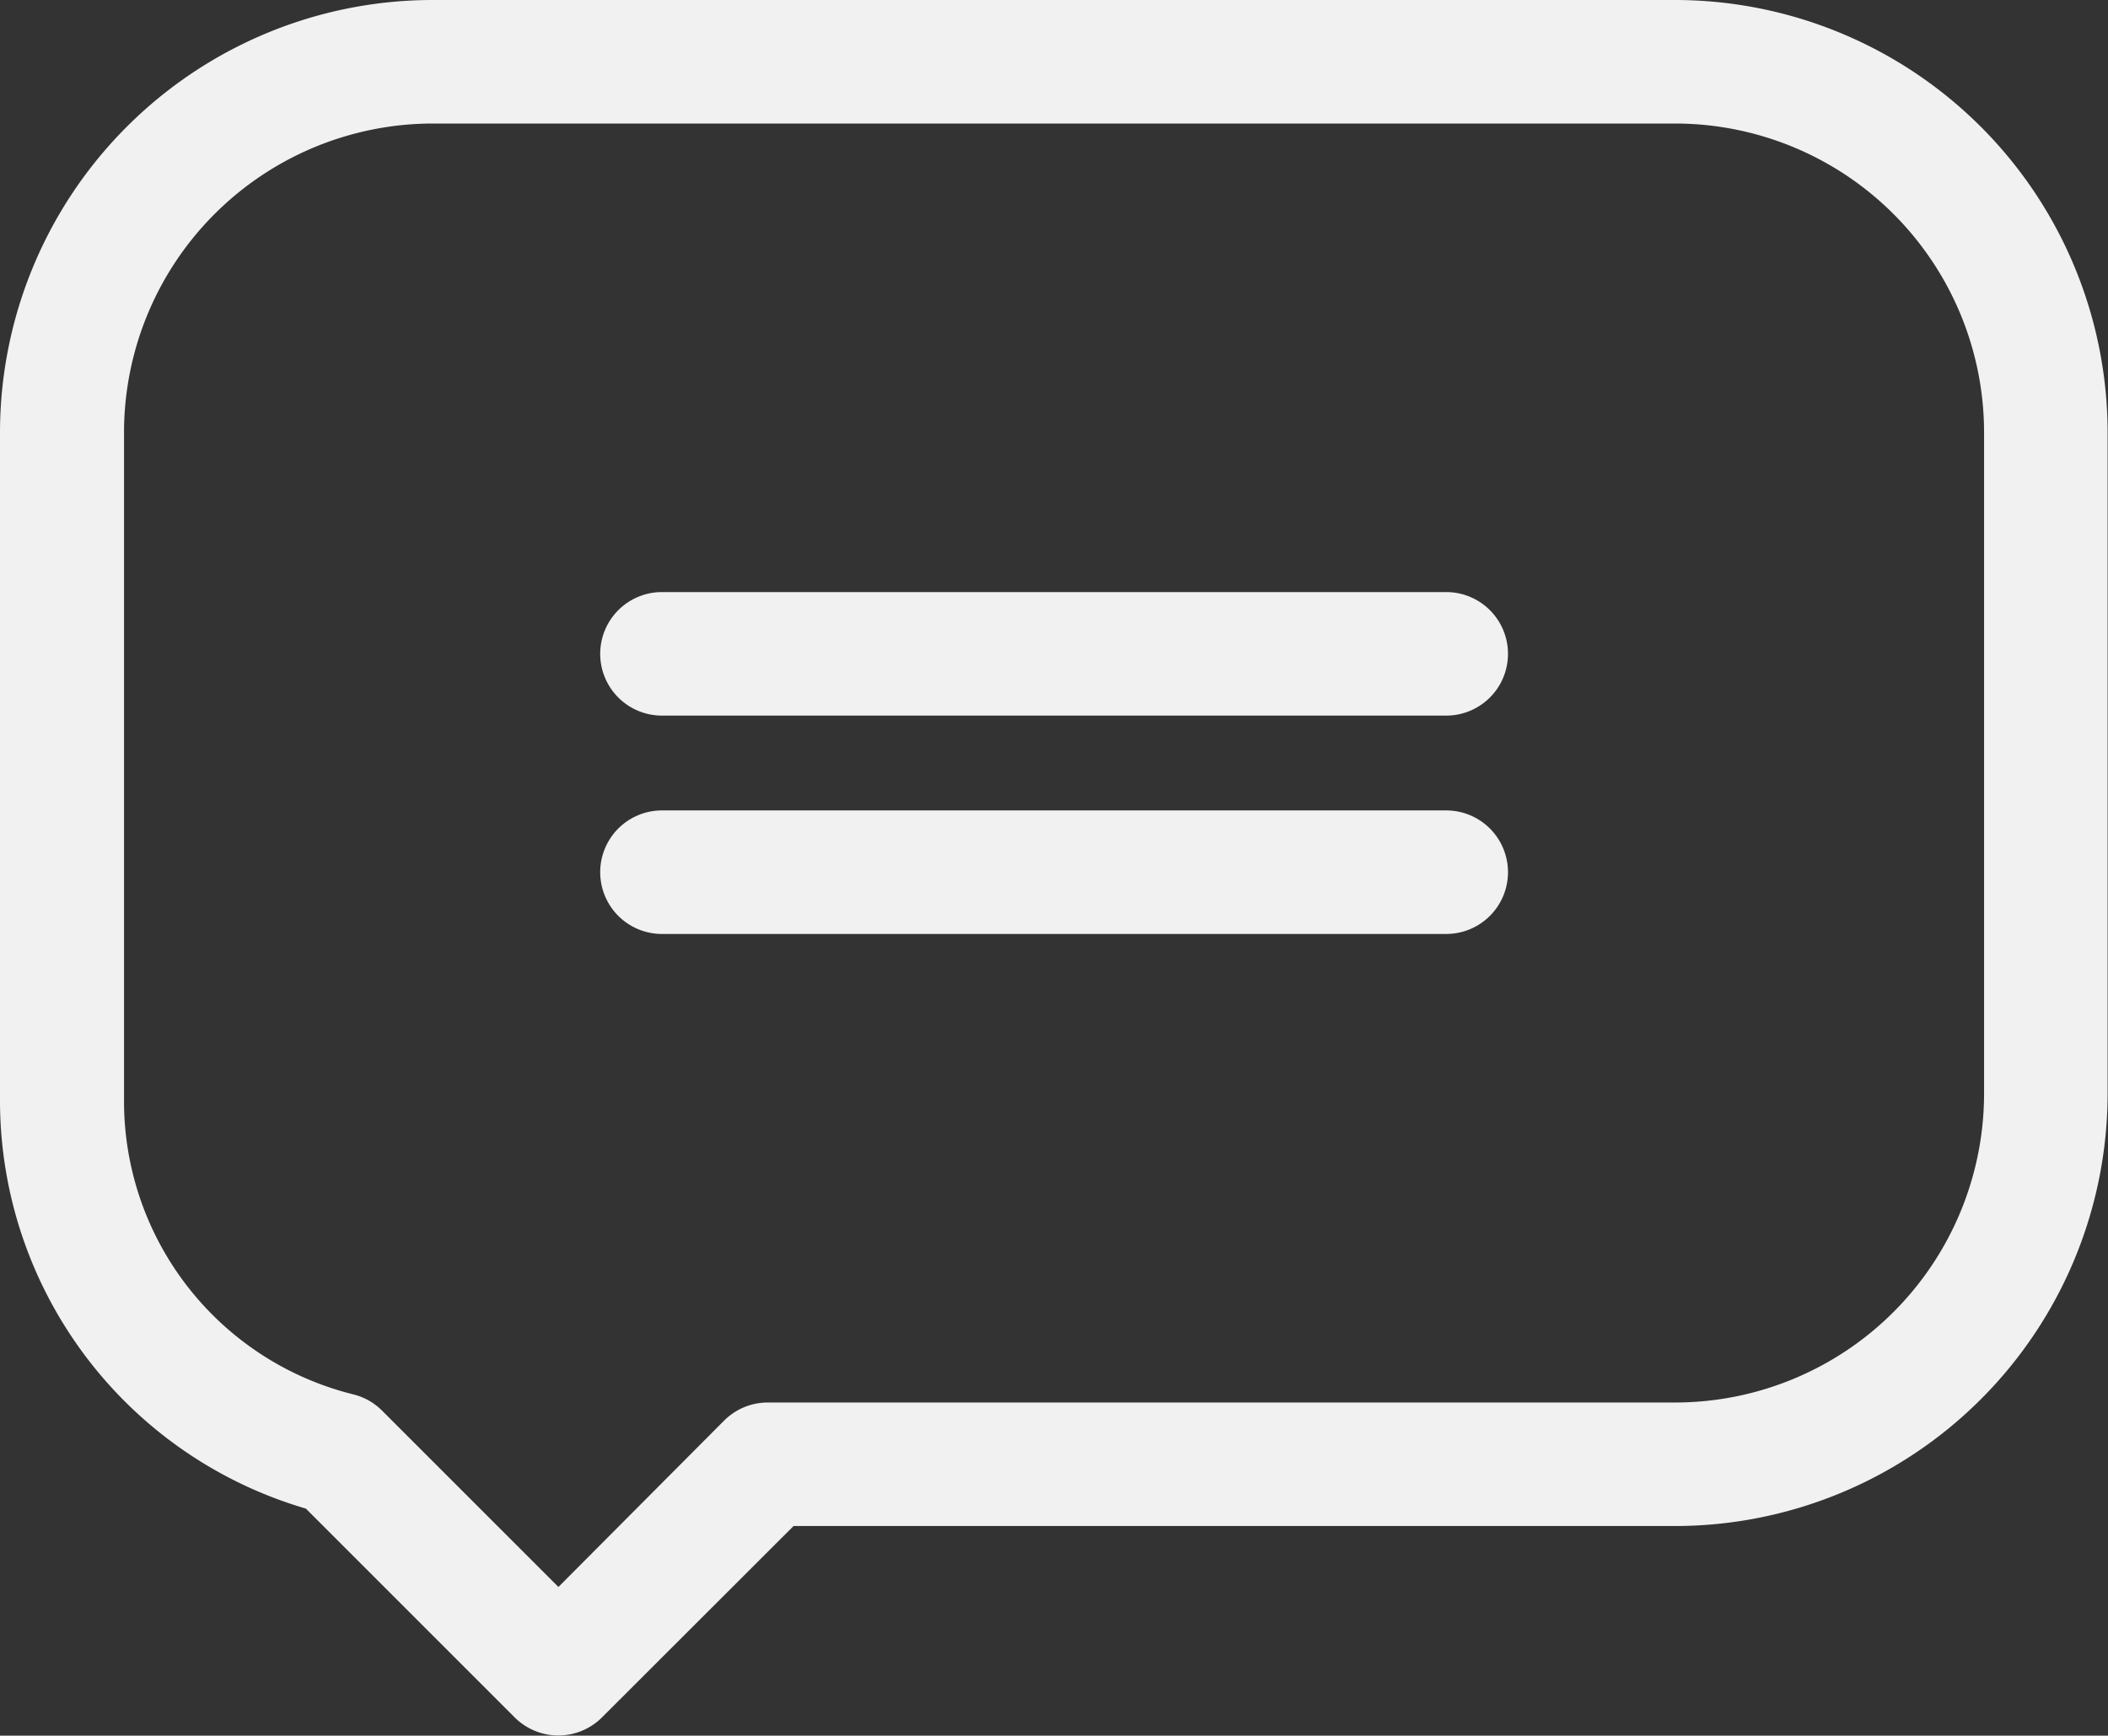 <svg xmlns="http://www.w3.org/2000/svg" width="21.517" height="17.718" viewBox="0 0 21.517 17.718"><rect x="0" y="0" width="21.517" height="17.718" fill="#333333" stroke="none"/><g transform="translate(0 -0.5)"><path d="M17.1.5H4.413A4.418,4.418,0,0,0,0,4.913v6.815A4.341,4.341,0,0,0,3.122,15.9l2.131,2.131a.63.63,0,0,0,.892,0L8.1,16.078h9a4.418,4.418,0,0,0,4.413-4.413V4.912A4.418,4.418,0,0,0,17.1.5Zm3.152,11.165A3.155,3.155,0,0,1,17.1,14.817H7.839A.63.63,0,0,0,7.393,15L5.7,16.7l-1.8-1.8a.63.63,0,0,0-.294-.166,3.083,3.083,0,0,1-2.34-3V4.913A3.155,3.155,0,0,1,4.413,1.761H17.1a3.155,3.155,0,0,1,3.152,3.152Zm0,0" transform="translate(0 0)" fill="#f1f1f1"/><path d="M154.394,144.328h-8.005a.63.63,0,0,0,0,1.261h8.005a.63.63,0,1,0,0-1.261Zm0,0" transform="translate(-139.632 -137.784)" fill="#f1f1f1"/><path d="M154.394,197.352h-8.005a.63.63,0,0,0,0,1.261h8.005a.63.63,0,1,0,0-1.261Zm0,0" transform="translate(-139.632 -188.579)" fill="#f1f1f1"/></g></svg>